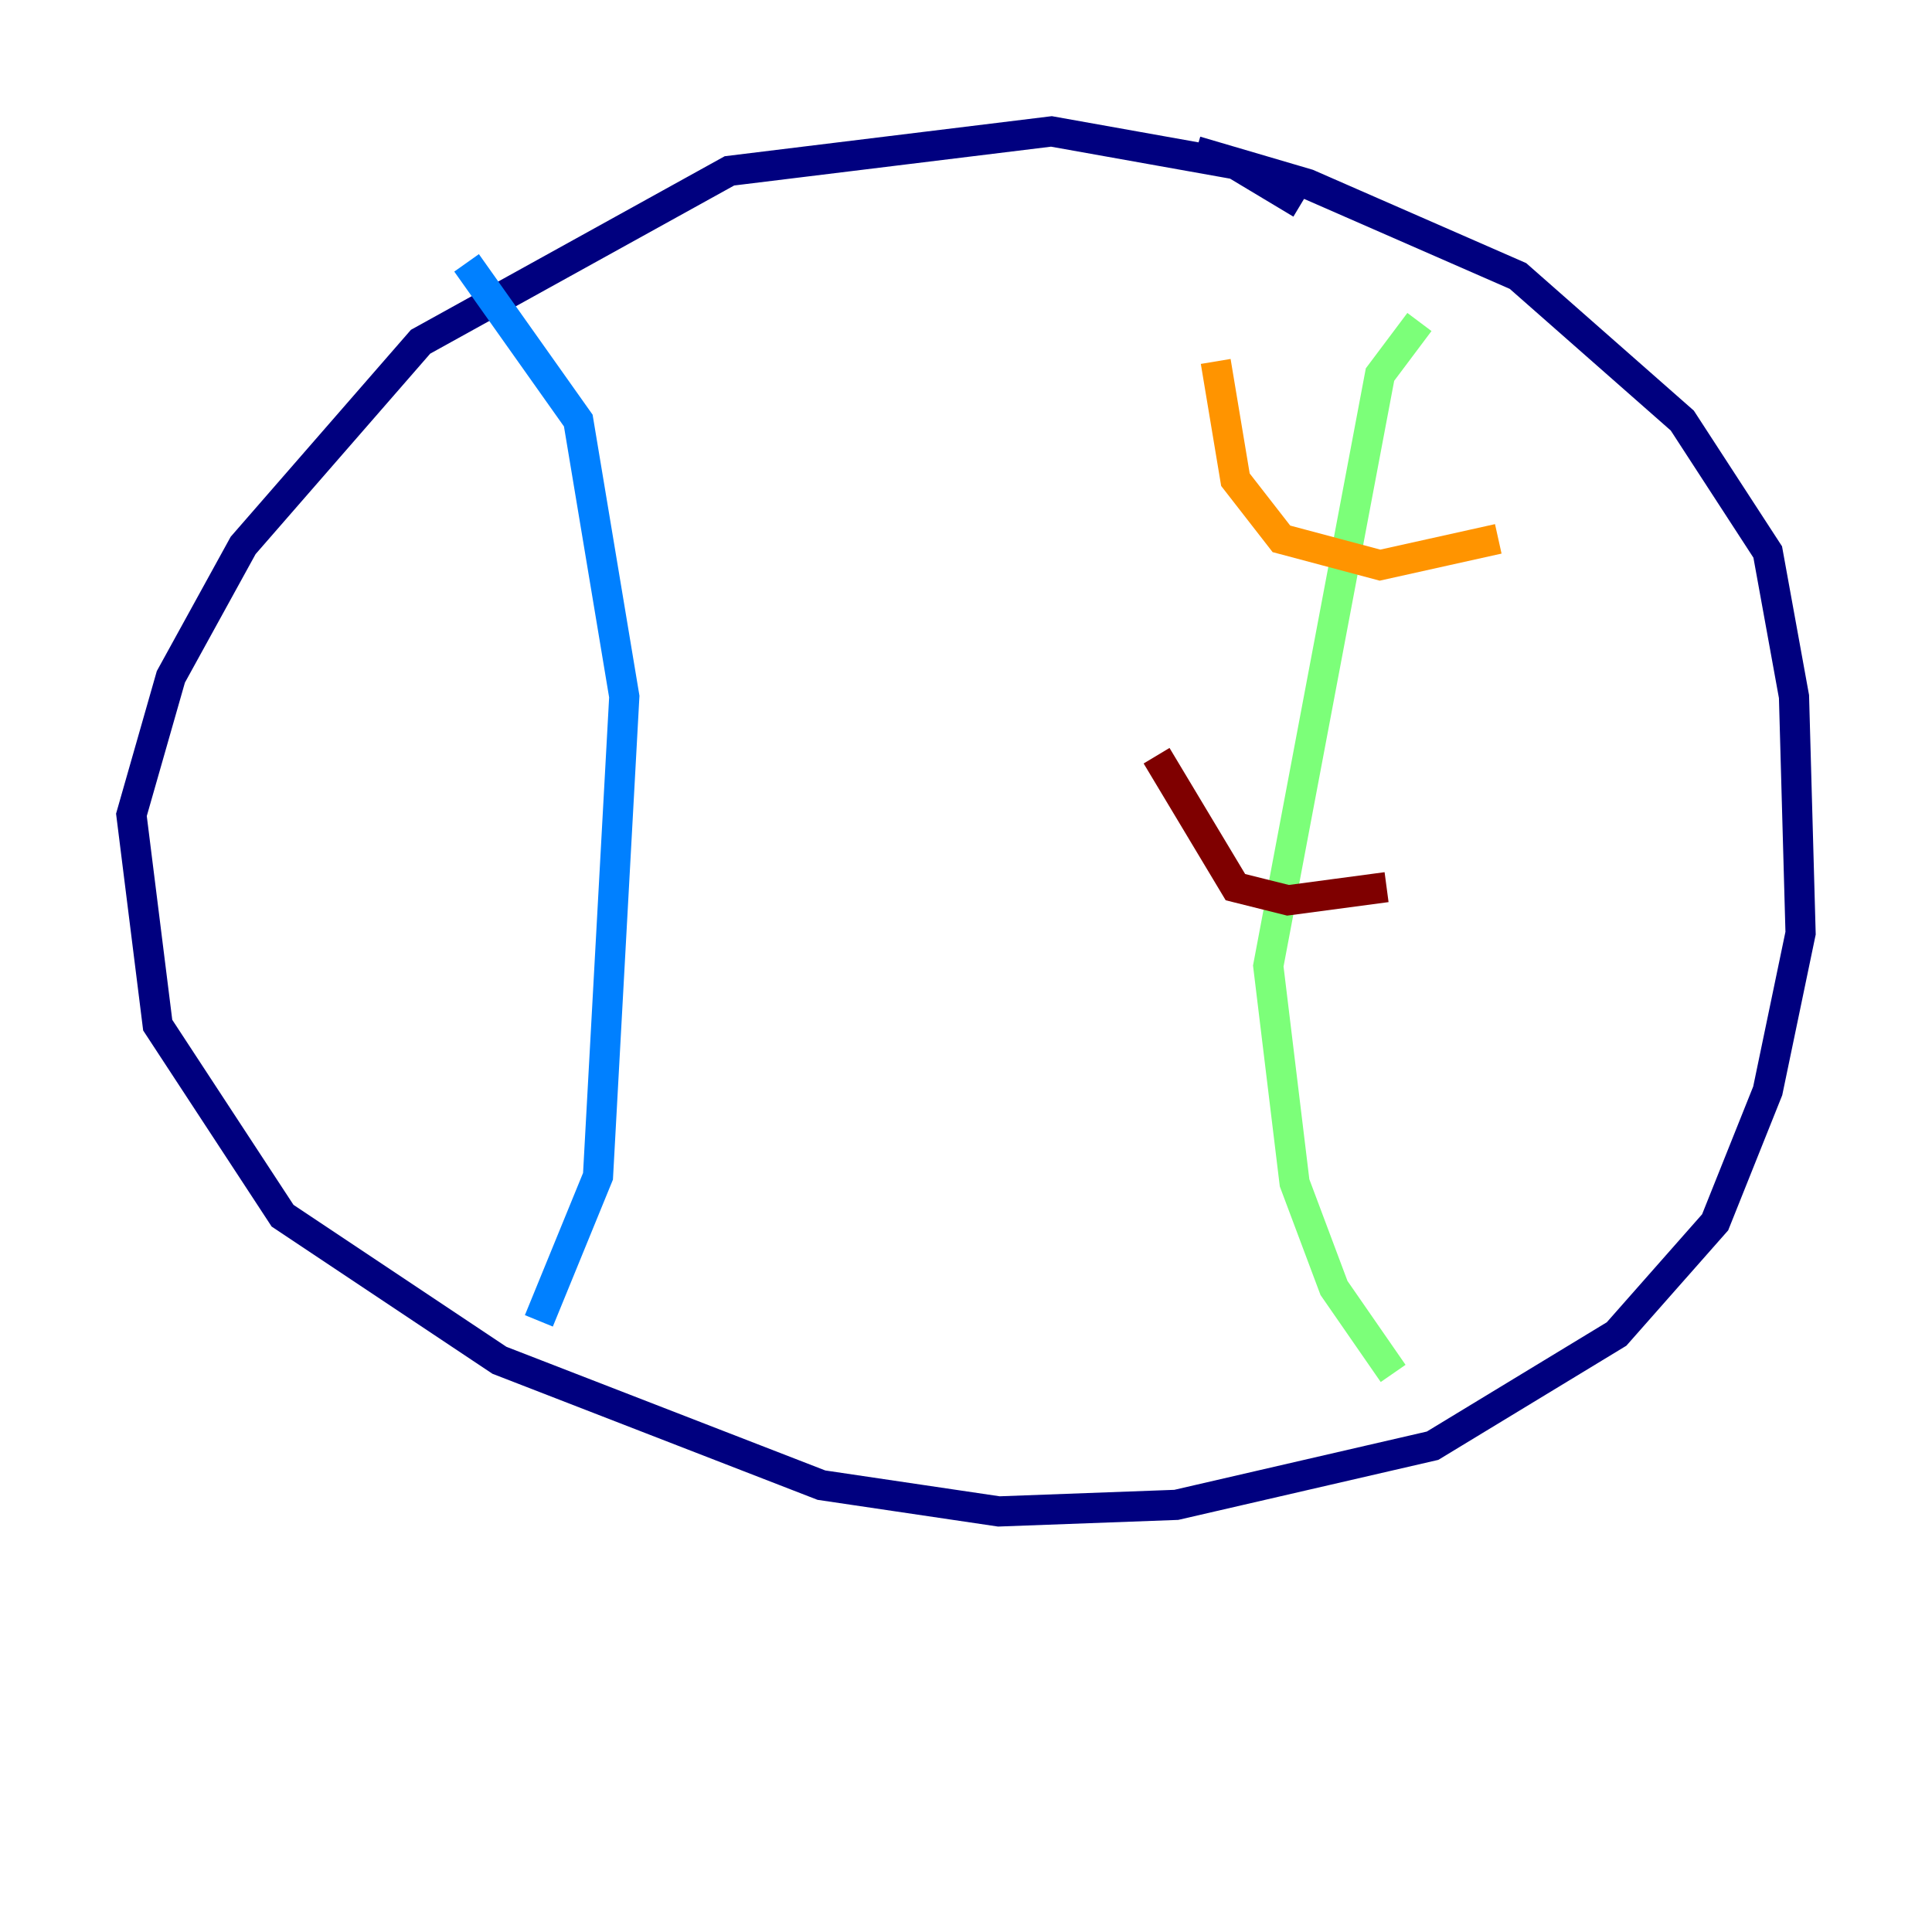 <?xml version="1.0" encoding="utf-8" ?>
<svg baseProfile="tiny" height="128" version="1.2" viewBox="0,0,128,128" width="128" xmlns="http://www.w3.org/2000/svg" xmlns:ev="http://www.w3.org/2001/xml-events" xmlns:xlink="http://www.w3.org/1999/xlink"><defs /><polyline fill="none" points="86.204,13.497 81.85,10.884 69.66,8.707 48.327,11.32 27.864,22.64 16.109,36.136 11.32,44.843 8.707,53.986 10.449,67.918 18.721,80.544 33.088,90.122 54.422,98.395 66.177,100.136 77.932,99.701 94.912,95.782 107.102,88.381 113.633,80.98 117.116,72.272 119.293,61.823 118.857,46.15 117.116,36.571 111.456,27.864 100.571,18.286 86.639,12.191 79.238,10.014" stroke="#00007f" stroke-width="2" /><polyline fill="none" points="30.912,17.415 38.313,27.864 41.361,46.15 39.619,77.932 35.701,87.51" stroke="#0080ff" stroke-width="2" /><polyline fill="none" points="94.041,21.333 91.429,24.816 84.027,64.0 85.769,78.367 88.381,85.333 92.299,90.993" stroke="#7cff79" stroke-width="2" /><polyline fill="none" points="80.544,23.946 81.85,31.782 84.898,35.701 91.429,37.442 99.265,35.701" stroke="#ff9400" stroke-width="2" /><polyline fill="none" points="76.626,50.068 81.85,58.776 85.333,59.646 91.864,58.776" stroke="#7f0000" stroke-width="2" /></svg>